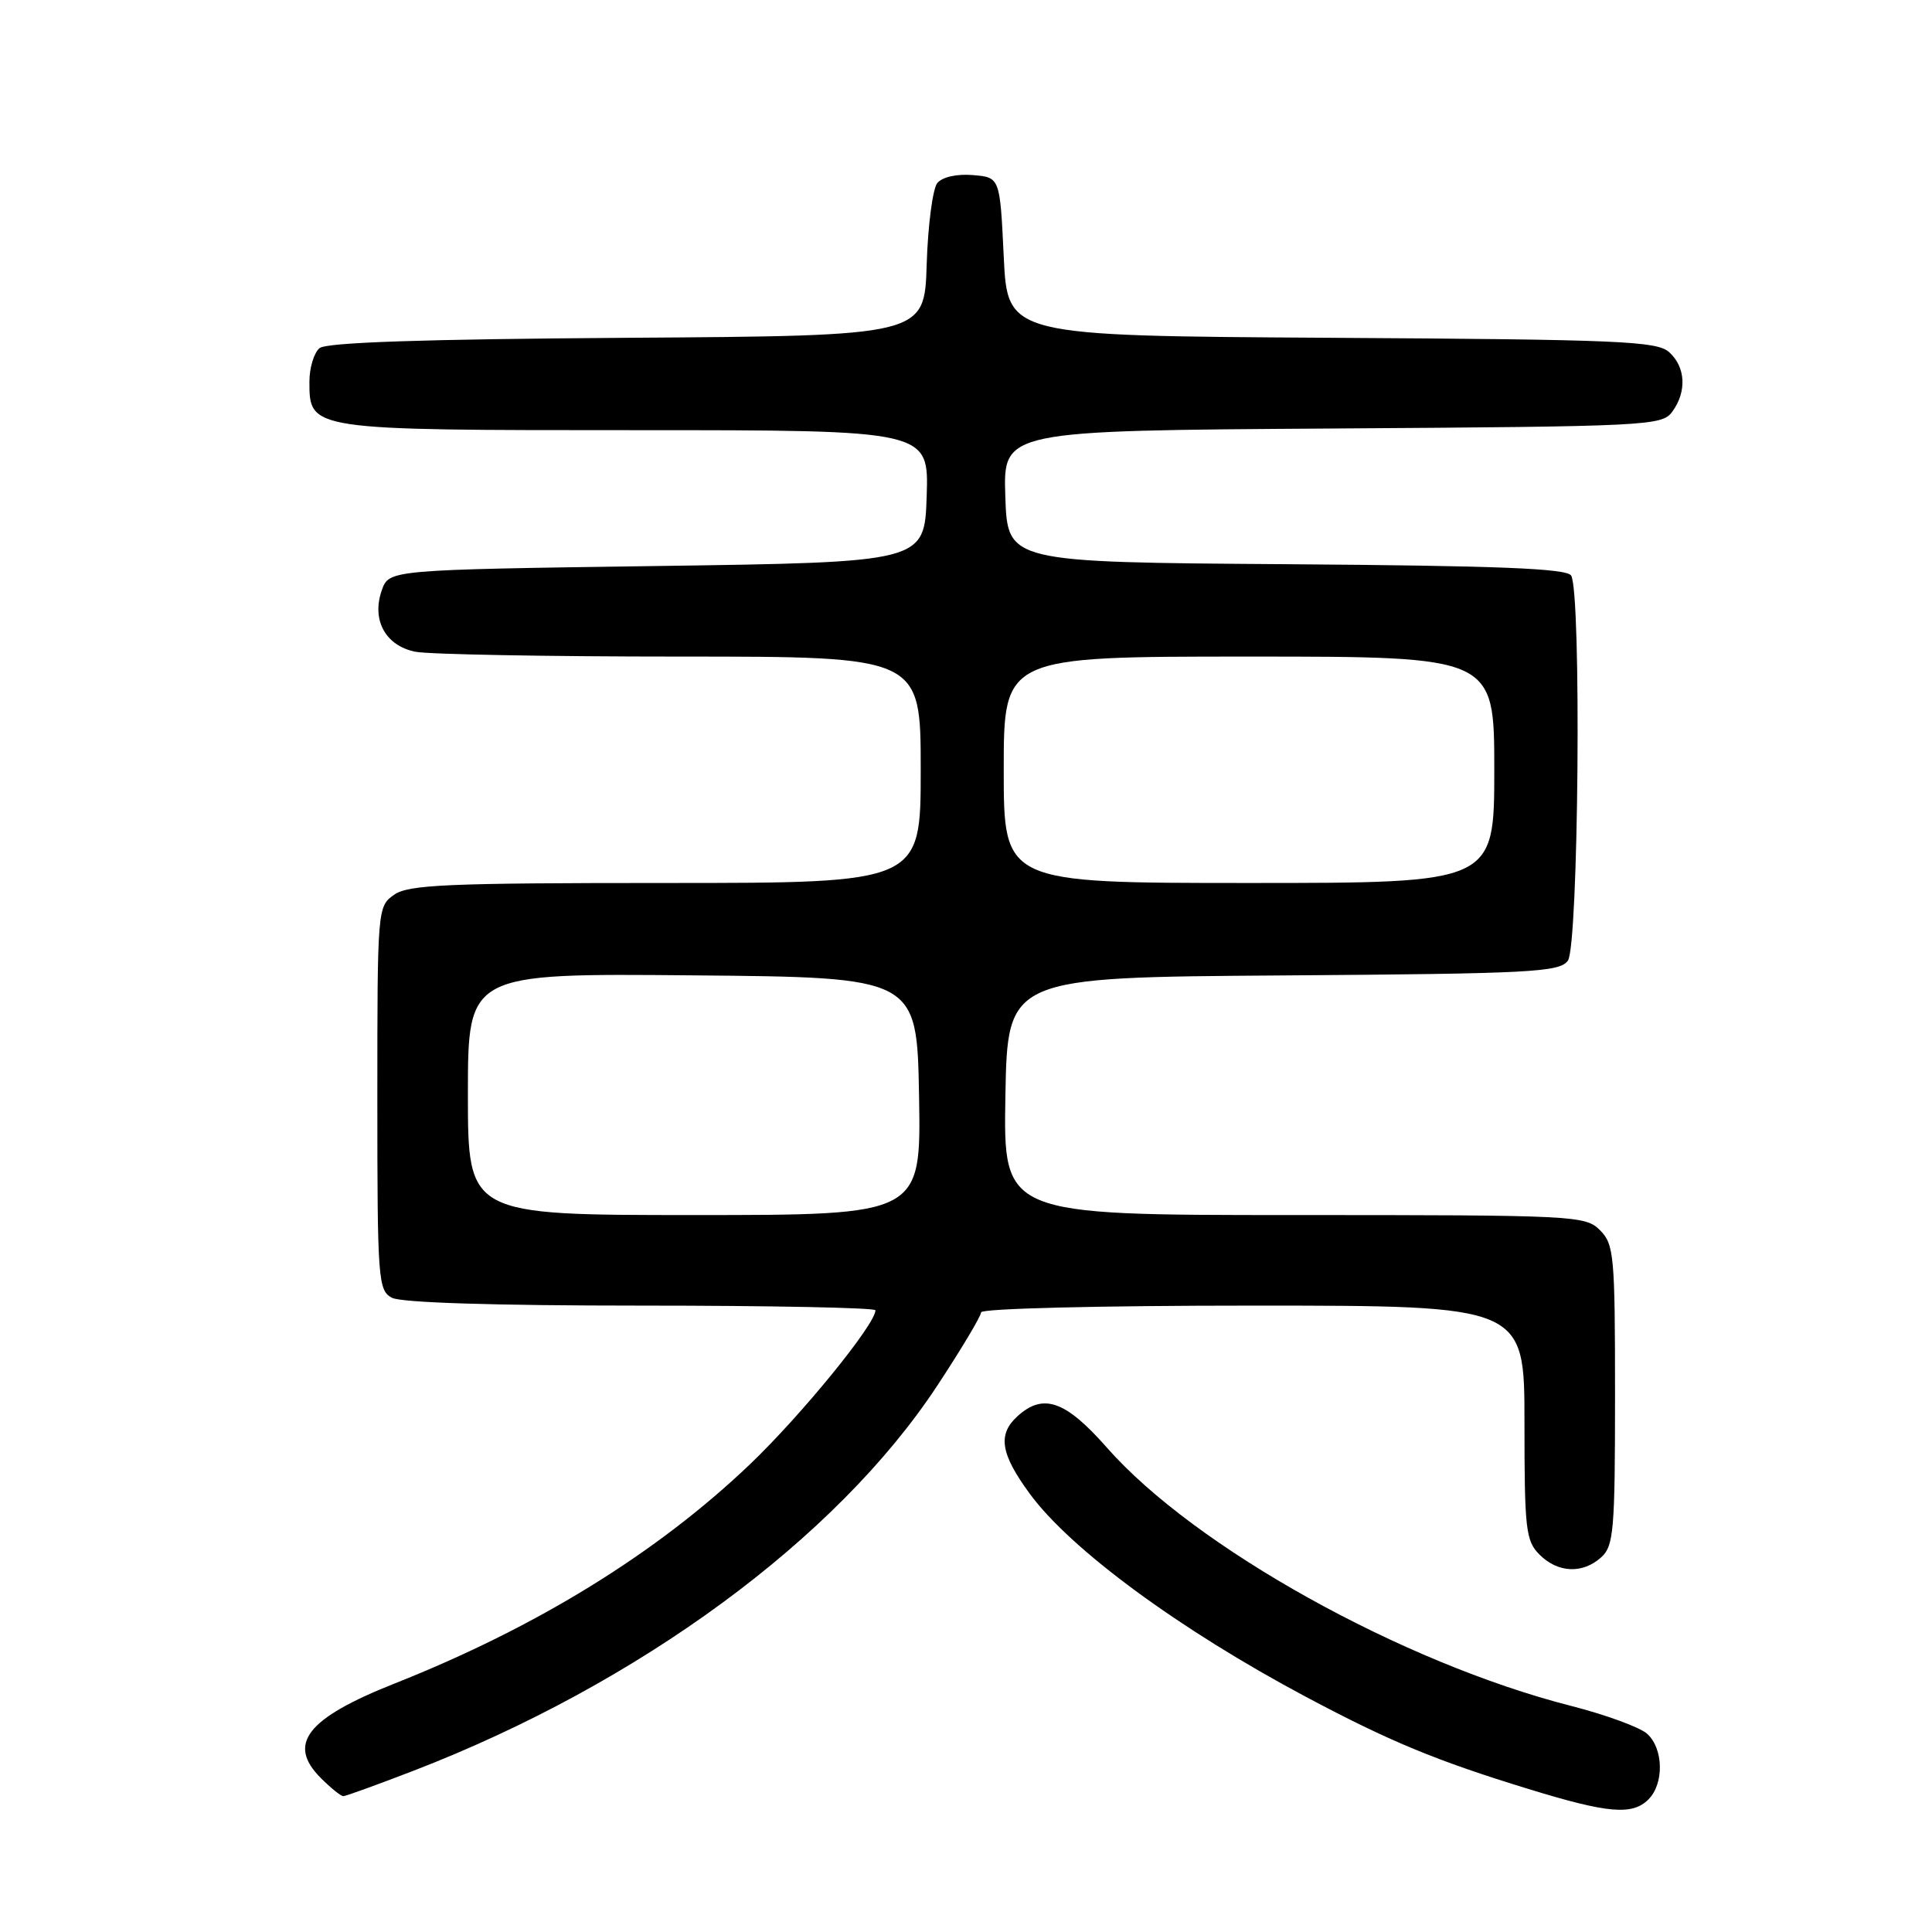 <?xml version="1.0" encoding="UTF-8" standalone="no"?>
<!DOCTYPE svg PUBLIC "-//W3C//DTD SVG 1.1//EN" "http://www.w3.org/Graphics/SVG/1.1/DTD/svg11.dtd" >
<svg xmlns="http://www.w3.org/2000/svg" xmlns:xlink="http://www.w3.org/1999/xlink" version="1.1" viewBox="0 0 256 256">
 <g >
 <path fill="currentColor"
d=" M 218.43 238.43 C 220.52 236.34 220.43 231.69 218.25 229.73 C 217.29 228.87 212.75 227.21 208.17 226.04 C 185.85 220.35 158.30 205.03 146.68 191.83 C 141.19 185.59 138.25 184.55 134.83 187.65 C 132.16 190.07 132.57 192.64 136.45 197.93 C 141.88 205.33 156.30 215.93 173.08 224.86 C 184.17 230.76 190.28 233.29 202.50 237.04 C 213.06 240.29 216.29 240.57 218.43 238.43 Z  M 54.80 234.63 C 84.72 223.08 110.85 203.87 124.17 183.64 C 127.38 178.77 130.00 174.38 130.00 173.89 C 130.00 173.39 145.62 173.00 166.00 173.00 C 202.00 173.00 202.00 173.00 202.00 188.50 C 202.00 202.67 202.17 204.17 204.00 206.00 C 206.43 208.43 209.71 208.57 212.17 206.35 C 213.83 204.85 214.00 202.80 214.00 184.85 C 214.00 166.33 213.87 164.87 212.00 163.00 C 210.07 161.07 208.67 161.00 171.47 161.00 C 132.95 161.00 132.95 161.00 133.22 145.25 C 133.50 129.50 133.50 129.50 170.00 129.25 C 202.89 129.02 206.62 128.82 207.75 127.30 C 209.17 125.39 209.57 78.44 208.18 76.26 C 207.59 75.32 198.48 74.96 170.45 74.76 C 133.50 74.50 133.50 74.50 133.21 65.78 C 132.92 57.06 132.92 57.06 176.54 56.78 C 218.39 56.51 220.22 56.42 221.58 54.56 C 223.53 51.90 223.36 48.64 221.18 46.67 C 219.57 45.20 214.63 44.99 176.43 44.76 C 133.50 44.50 133.50 44.50 133.00 34.00 C 132.50 23.50 132.50 23.50 128.91 23.20 C 126.79 23.02 124.87 23.45 124.20 24.25 C 123.59 25.00 122.95 29.86 122.79 35.05 C 122.50 44.50 122.50 44.50 83.09 44.76 C 56.03 44.94 43.26 45.37 42.34 46.13 C 41.60 46.75 41.00 48.74 41.00 50.57 C 41.00 57.01 40.91 57.00 84.26 57.00 C 123.08 57.00 123.08 57.00 122.79 65.75 C 122.50 74.50 122.50 74.50 87.02 75.00 C 51.55 75.50 51.55 75.50 50.59 78.21 C 49.21 82.15 51.07 85.56 55.04 86.36 C 56.80 86.71 72.59 87.00 90.12 87.00 C 122.00 87.00 122.00 87.00 122.00 102.00 C 122.00 117.00 122.00 117.00 88.22 117.00 C 59.27 117.00 54.13 117.22 52.22 118.56 C 50.02 120.10 50.00 120.40 50.00 145.52 C 50.00 169.62 50.10 170.98 51.93 171.96 C 53.15 172.61 65.43 173.00 84.93 173.00 C 102.02 173.00 116.00 173.28 116.00 173.62 C 116.00 175.48 106.21 187.49 99.38 194.02 C 87.05 205.79 71.15 215.60 52.27 223.08 C 40.63 227.70 37.99 231.08 42.52 235.61 C 43.83 236.92 45.17 238.00 45.49 238.00 C 45.81 238.00 50.00 236.48 54.80 234.63 Z  M 62.00 144.99 C 62.00 128.97 62.00 128.97 91.75 129.24 C 121.50 129.50 121.50 129.50 121.78 145.25 C 122.05 161.00 122.05 161.00 92.03 161.00 C 62.00 161.00 62.00 161.00 62.00 144.99 Z  M 133.00 102.00 C 133.00 87.00 133.00 87.00 165.50 87.00 C 198.00 87.00 198.00 87.00 198.00 102.00 C 198.00 117.00 198.00 117.00 165.50 117.00 C 133.00 117.00 133.00 117.00 133.00 102.00 Z "/>
</g>
</svg>